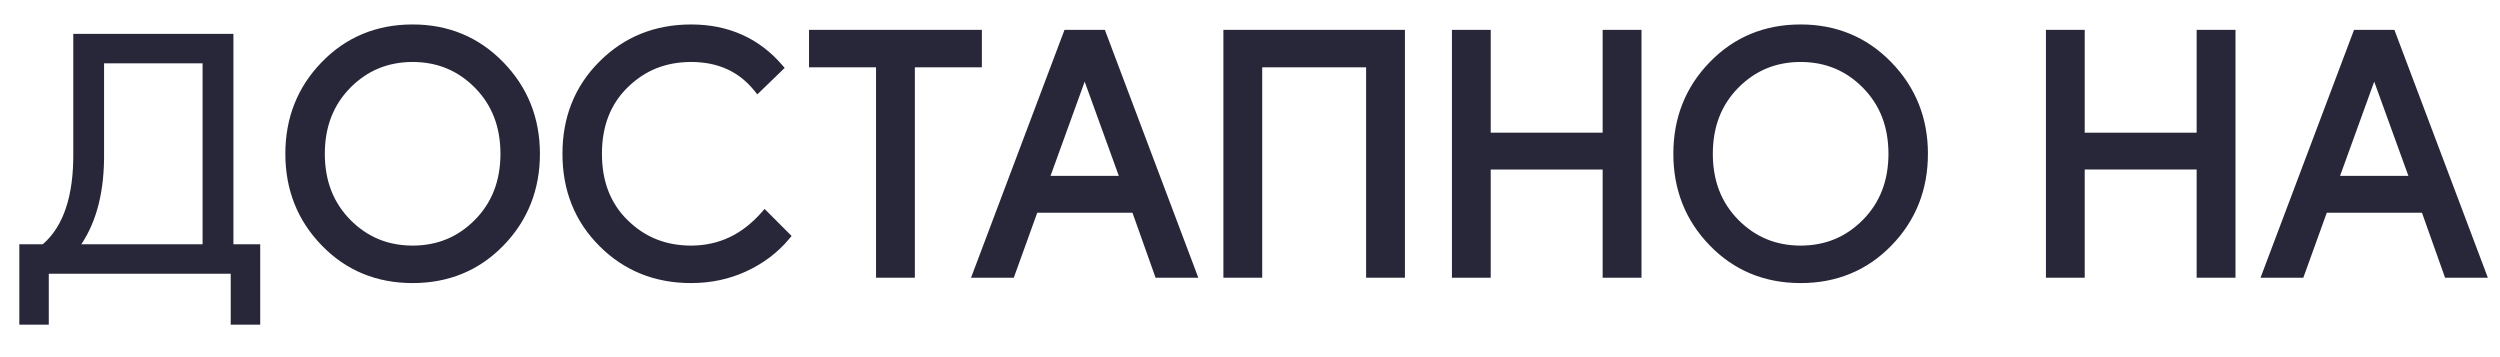 <svg width="70" height="10" viewBox="0 0 70 10" fill="none" xmlns="http://www.w3.org/2000/svg">
<path d="M2.914 4.269C2.927 5.331 2.714 6.188 2.277 6.839H5.672V1.773H2.914V4.269ZM1.366 9.09H0.541V6.839H1.198C1.779 6.338 2.064 5.482 2.052 4.269V0.948H6.536V6.839H7.286V9.09H6.46V7.664H1.366V9.09" fill="#282739"/>
<path d="M9.729 6.234C10.226 6.737 10.834 6.989 11.554 6.989C12.273 6.989 12.882 6.737 13.378 6.234C13.875 5.731 14.125 5.087 14.125 4.306C14.125 3.525 13.875 2.881 13.378 2.378C12.882 1.875 12.273 1.623 11.554 1.623C10.834 1.623 10.226 1.875 9.729 2.378C9.232 2.881 8.983 3.525 8.983 4.306C8.983 5.087 9.232 5.731 9.729 6.234ZM14.016 6.796C13.356 7.475 12.535 7.814 11.554 7.814C10.572 7.814 9.751 7.475 9.092 6.796C8.431 6.118 8.102 5.288 8.102 4.306C8.102 3.324 8.431 2.494 9.092 1.816C9.751 1.137 10.572 0.797 11.554 0.797C12.53 0.797 13.348 1.138 14.012 1.82C14.674 2.502 15.006 3.33 15.006 4.306C15.006 5.288 14.676 6.118 14.016 6.796Z" fill="#282739"/>
<path d="M9.729 6.234L9.649 6.313C10.165 6.836 10.808 7.102 11.554 7.101C12.299 7.102 12.943 6.836 13.457 6.313C13.976 5.789 14.238 5.111 14.237 4.306C14.238 3.501 13.976 2.823 13.457 2.299C12.943 1.776 12.299 1.51 11.554 1.511C10.808 1.51 10.165 1.776 9.649 2.299C9.132 2.823 8.87 3.501 8.871 4.306C8.87 5.111 9.132 5.789 9.649 6.313L9.729 6.234L9.809 6.155C9.334 5.672 9.096 5.064 9.095 4.306C9.096 3.548 9.334 2.94 9.809 2.457H9.808C10.288 1.974 10.86 1.737 11.554 1.735C12.247 1.737 12.82 1.974 13.298 2.457L13.3 2.459L13.298 2.457C13.774 2.94 14.011 3.548 14.013 4.306C14.011 5.064 13.774 5.672 13.298 6.155C12.82 6.638 12.247 6.875 11.554 6.877C10.86 6.875 10.288 6.638 9.808 6.155L9.729 6.234ZM14.016 6.796L13.936 6.718C13.295 7.376 12.509 7.701 11.554 7.702C10.597 7.701 9.812 7.376 9.172 6.718C8.532 6.059 8.215 5.263 8.214 4.306C8.215 3.349 8.532 2.553 9.172 1.894C9.812 1.236 10.597 0.911 11.554 0.909C12.504 0.911 13.287 1.237 13.932 1.898C14.575 2.561 14.893 3.356 14.894 4.306C14.893 5.263 14.575 6.059 13.936 6.718L14.016 6.796L14.097 6.874C14.775 6.177 15.118 5.313 15.118 4.306C15.118 3.305 14.774 2.442 14.092 1.742C13.41 1.04 12.556 0.684 11.554 0.685C10.546 0.684 9.689 1.038 9.011 1.738V1.738C8.331 2.435 7.989 3.299 7.99 4.306C7.989 5.313 8.331 6.177 9.011 6.874V6.874C9.689 7.574 10.546 7.927 11.554 7.926C12.561 7.927 13.418 7.574 14.097 6.874L14.016 6.796Z" fill="#282739"/>
<path d="M19.35 7.814C18.362 7.814 17.533 7.48 16.864 6.81C16.194 6.141 15.861 5.306 15.861 4.306C15.861 3.305 16.194 2.471 16.864 1.802C17.533 1.132 18.362 0.797 19.35 0.797C20.362 0.797 21.185 1.163 21.817 1.895L21.216 2.477C20.76 1.907 20.137 1.623 19.35 1.623C18.618 1.623 18 1.87 17.497 2.364C16.993 2.858 16.742 3.506 16.742 4.306C16.742 5.106 16.993 5.754 17.497 6.247C18 6.741 18.618 6.989 19.35 6.989C20.157 6.989 20.844 6.664 21.414 6.013L22.014 6.613C21.707 6.982 21.323 7.275 20.86 7.49C20.397 7.706 19.893 7.814 19.35 7.814" fill="#282739"/>
<path d="M19.35 7.814V7.702C18.387 7.701 17.593 7.38 16.943 6.731C16.294 6.082 15.973 5.282 15.973 4.306C15.973 3.33 16.294 2.53 16.943 1.881C17.593 1.232 18.387 0.911 19.35 0.909C20.336 0.911 21.119 1.26 21.732 1.968L21.817 1.895L21.739 1.814L21.138 2.397L21.216 2.477L21.303 2.407C20.828 1.811 20.163 1.51 19.35 1.511C18.592 1.511 17.94 1.771 17.419 2.284C16.892 2.8 16.628 3.483 16.63 4.306C16.628 5.129 16.892 5.813 17.419 6.328C17.94 6.841 18.592 7.101 19.35 7.101C20.187 7.102 20.913 6.758 21.498 6.087L21.414 6.014L21.335 6.093L21.935 6.693L22.014 6.613L21.928 6.542C21.631 6.898 21.262 7.18 20.812 7.389C20.365 7.598 19.879 7.702 19.35 7.702V7.814V7.926C19.908 7.926 20.429 7.815 20.907 7.592C21.384 7.37 21.782 7.067 22.1 6.685L22.165 6.607L21.493 5.934L21.408 5.85L21.33 5.94C20.776 6.57 20.126 6.875 19.35 6.877C18.642 6.875 18.06 6.642 17.576 6.167H17.575C17.094 5.695 16.855 5.083 16.854 4.306C16.855 3.529 17.094 2.918 17.575 2.445H17.576C18.06 1.97 18.642 1.737 19.35 1.735C20.11 1.737 20.692 2.004 21.128 2.547L21.205 2.643L21.895 1.975L21.971 1.902L21.902 1.822C21.252 1.066 20.389 0.684 19.35 0.685C18.336 0.685 17.473 1.033 16.785 1.723C16.094 2.411 15.747 3.281 15.749 4.306C15.747 5.331 16.094 6.201 16.785 6.89C17.473 7.579 18.336 7.927 19.35 7.926V7.814" fill="#282739"/>
<path d="M25.505 7.664H24.641V1.773H22.765V0.948H27.38V1.773H25.505V7.664Z" fill="#282739"/>
<path d="M25.505 7.664V7.552H24.753V1.661H22.877V1.06H27.268V1.661H25.393V7.664H25.505V7.552V7.664H25.616V1.885H27.492V0.948V0.836H22.653V1.773V1.885H24.529V7.776H25.505H25.616V7.664H25.505" fill="#282739"/>
<path d="M29.255 5.037H31.487L30.389 2.008H30.352L29.255 5.037ZM27.351 7.664L29.884 0.948H30.858L33.391 7.664H32.435L31.787 5.844H28.964L28.308 7.664H27.351Z" fill="#282739"/>
<path d="M29.255 5.037V5.149H31.646L30.468 1.896H30.352H30.273L29.096 5.149H29.255V5.037L29.36 5.076L30.458 2.046L30.352 2.008V2.12H30.389V2.008L30.284 2.046L31.327 4.925H29.255V5.037L29.36 5.076L29.255 5.037ZM27.351 7.664L27.456 7.704L29.961 1.06H30.781L33.229 7.552H32.514L31.866 5.732H28.886L28.229 7.552H27.351V7.664L27.456 7.704L27.351 7.664V7.776H28.308H28.386L29.043 5.956H31.709L32.356 7.776H33.391H33.553L30.936 0.836H29.884H29.806L27.189 7.776H27.351V7.664" fill="#282739"/>
<path d="M34.367 7.664V0.948H39.226V7.664H38.363V1.773H35.23V7.664H34.367Z" fill="#282739"/>
<path d="M34.367 7.664H34.479V1.06H39.114V7.552H38.475V1.661H35.118V7.552H34.367V7.664H34.479H34.367V7.776H35.23H35.342V1.885H38.251V7.776H39.226H39.338V0.836H34.255V7.776H34.367V7.664" fill="#282739"/>
<path d="M40.766 7.664V0.948H41.628V3.827H44.987V0.948H45.85V7.664H44.987V4.634H41.628V7.664H40.766Z" fill="#282739"/>
<path d="M40.766 7.664H40.877V1.06H41.516L41.516 3.939H45.099V1.06H45.738V7.552H45.098L45.099 4.522H41.516V7.552H40.766V7.664H40.877H40.766V7.776H41.628H41.74V4.746H44.874V7.776H45.85H45.962V0.836H44.987H44.874V3.715H41.74L41.74 0.836H40.766H40.654V7.776H40.766V7.664Z" fill="#282739"/>
<path d="M48.593 6.234C49.09 6.737 49.698 6.989 50.417 6.989C51.137 6.989 51.745 6.737 52.242 6.234C52.739 5.731 52.989 5.087 52.989 4.306C52.989 3.525 52.739 2.881 52.242 2.378C51.745 1.875 51.137 1.623 50.417 1.623C49.698 1.623 49.09 1.875 48.593 2.378C48.096 2.881 47.847 3.525 47.847 4.306C47.847 5.087 48.096 5.731 48.593 6.234ZM52.88 6.796C52.22 7.475 51.399 7.814 50.417 7.814C49.436 7.814 48.615 7.475 47.956 6.796C47.295 6.118 46.966 5.288 46.966 4.306C46.966 3.324 47.295 2.494 47.956 1.816C48.615 1.137 49.436 0.797 50.417 0.797C51.393 0.797 52.212 1.138 52.876 1.82C53.538 2.502 53.87 3.33 53.87 4.306C53.87 5.288 53.539 6.118 52.88 6.796Z" fill="#282739"/>
<path d="M48.593 6.234L48.513 6.313C49.029 6.836 49.672 7.102 50.417 7.101C51.163 7.102 51.807 6.836 52.321 6.313C52.84 5.789 53.101 5.111 53.1 4.306C53.101 3.501 52.84 2.823 52.321 2.299C51.807 1.776 51.163 1.51 50.417 1.511C49.672 1.51 49.029 1.776 48.513 2.299C47.995 2.823 47.734 3.501 47.735 4.306C47.734 5.111 47.995 5.789 48.513 6.313L48.593 6.234L48.672 6.155C48.197 5.672 47.96 5.064 47.959 4.306C47.96 3.548 48.197 2.94 48.672 2.457C49.152 1.974 49.724 1.737 50.417 1.735C51.111 1.737 51.684 1.974 52.162 2.457L52.165 2.46L52.162 2.457C52.638 2.94 52.875 3.548 52.877 4.306C52.875 5.064 52.638 5.672 52.162 6.155C51.684 6.638 51.111 6.875 50.417 6.877C49.724 6.875 49.152 6.638 48.672 6.155L48.593 6.234ZM52.88 6.796L52.8 6.718C52.158 7.376 51.373 7.701 50.417 7.702C49.461 7.701 48.676 7.376 48.036 6.718L48.032 6.715L48.036 6.718C47.395 6.059 47.079 5.263 47.078 4.306C47.079 3.349 47.395 2.553 48.036 1.894C48.676 1.236 49.461 0.911 50.417 0.909C51.367 0.911 52.15 1.237 52.796 1.898C53.438 2.561 53.756 3.356 53.758 4.306C53.756 5.263 53.439 6.059 52.8 6.718L52.88 6.796L52.961 6.874C53.639 6.177 53.983 5.313 53.982 4.306C53.983 3.305 53.638 2.442 52.956 1.742C52.274 1.04 51.419 0.684 50.417 0.685C49.41 0.684 48.553 1.038 47.875 1.738V1.738C47.195 2.435 46.853 3.299 46.854 4.306C46.853 5.313 47.195 6.177 47.875 6.874V6.874C48.553 7.574 49.41 7.927 50.417 7.926C51.424 7.927 52.281 7.574 52.961 6.874L52.88 6.796" fill="#282739"/>
<path d="M57.398 7.664V0.948H58.26V3.827H61.618V0.948H62.483V7.664H61.618V4.634H58.26V7.664H57.398Z" fill="#282739"/>
<path d="M57.398 7.664H57.51V1.06H58.148V3.939H61.73V1.06H62.371V7.552H61.73V4.522H58.148V7.552H57.398V7.664H57.51H57.398V7.776H58.26H58.372V4.746H61.506V7.776H62.483H62.594V0.836H61.618H61.506V3.715H58.372V0.836H57.398H57.286V7.776H57.398V7.664Z" fill="#282739"/>
<path d="M65.362 5.037H67.594L66.497 2.008H66.46L65.362 5.037ZM63.458 7.664L65.991 0.948H66.966L69.499 7.664H68.542L67.895 5.844H65.071L64.415 7.664H63.458Z" fill="#282739"/>
<path d="M65.362 5.037V5.149H67.754L66.575 1.896H66.46H66.381L65.203 5.149H65.362V5.037L65.467 5.076L66.565 2.046L66.46 2.008V2.12H66.497V2.008L66.391 2.046L67.435 4.925H65.362V5.037L65.467 5.076L65.362 5.037ZM63.458 7.664L63.563 7.704L66.068 1.06H66.888L69.337 7.552H68.621L67.973 5.732H64.992L64.335 7.552H63.458V7.664L63.563 7.704L63.458 7.664V7.776H64.415H64.493L65.15 5.956H67.815L68.462 7.776H69.499H69.66L67.043 0.836H65.991H65.913L63.295 7.776H63.458V7.664" fill="#282739"/>
</svg>
